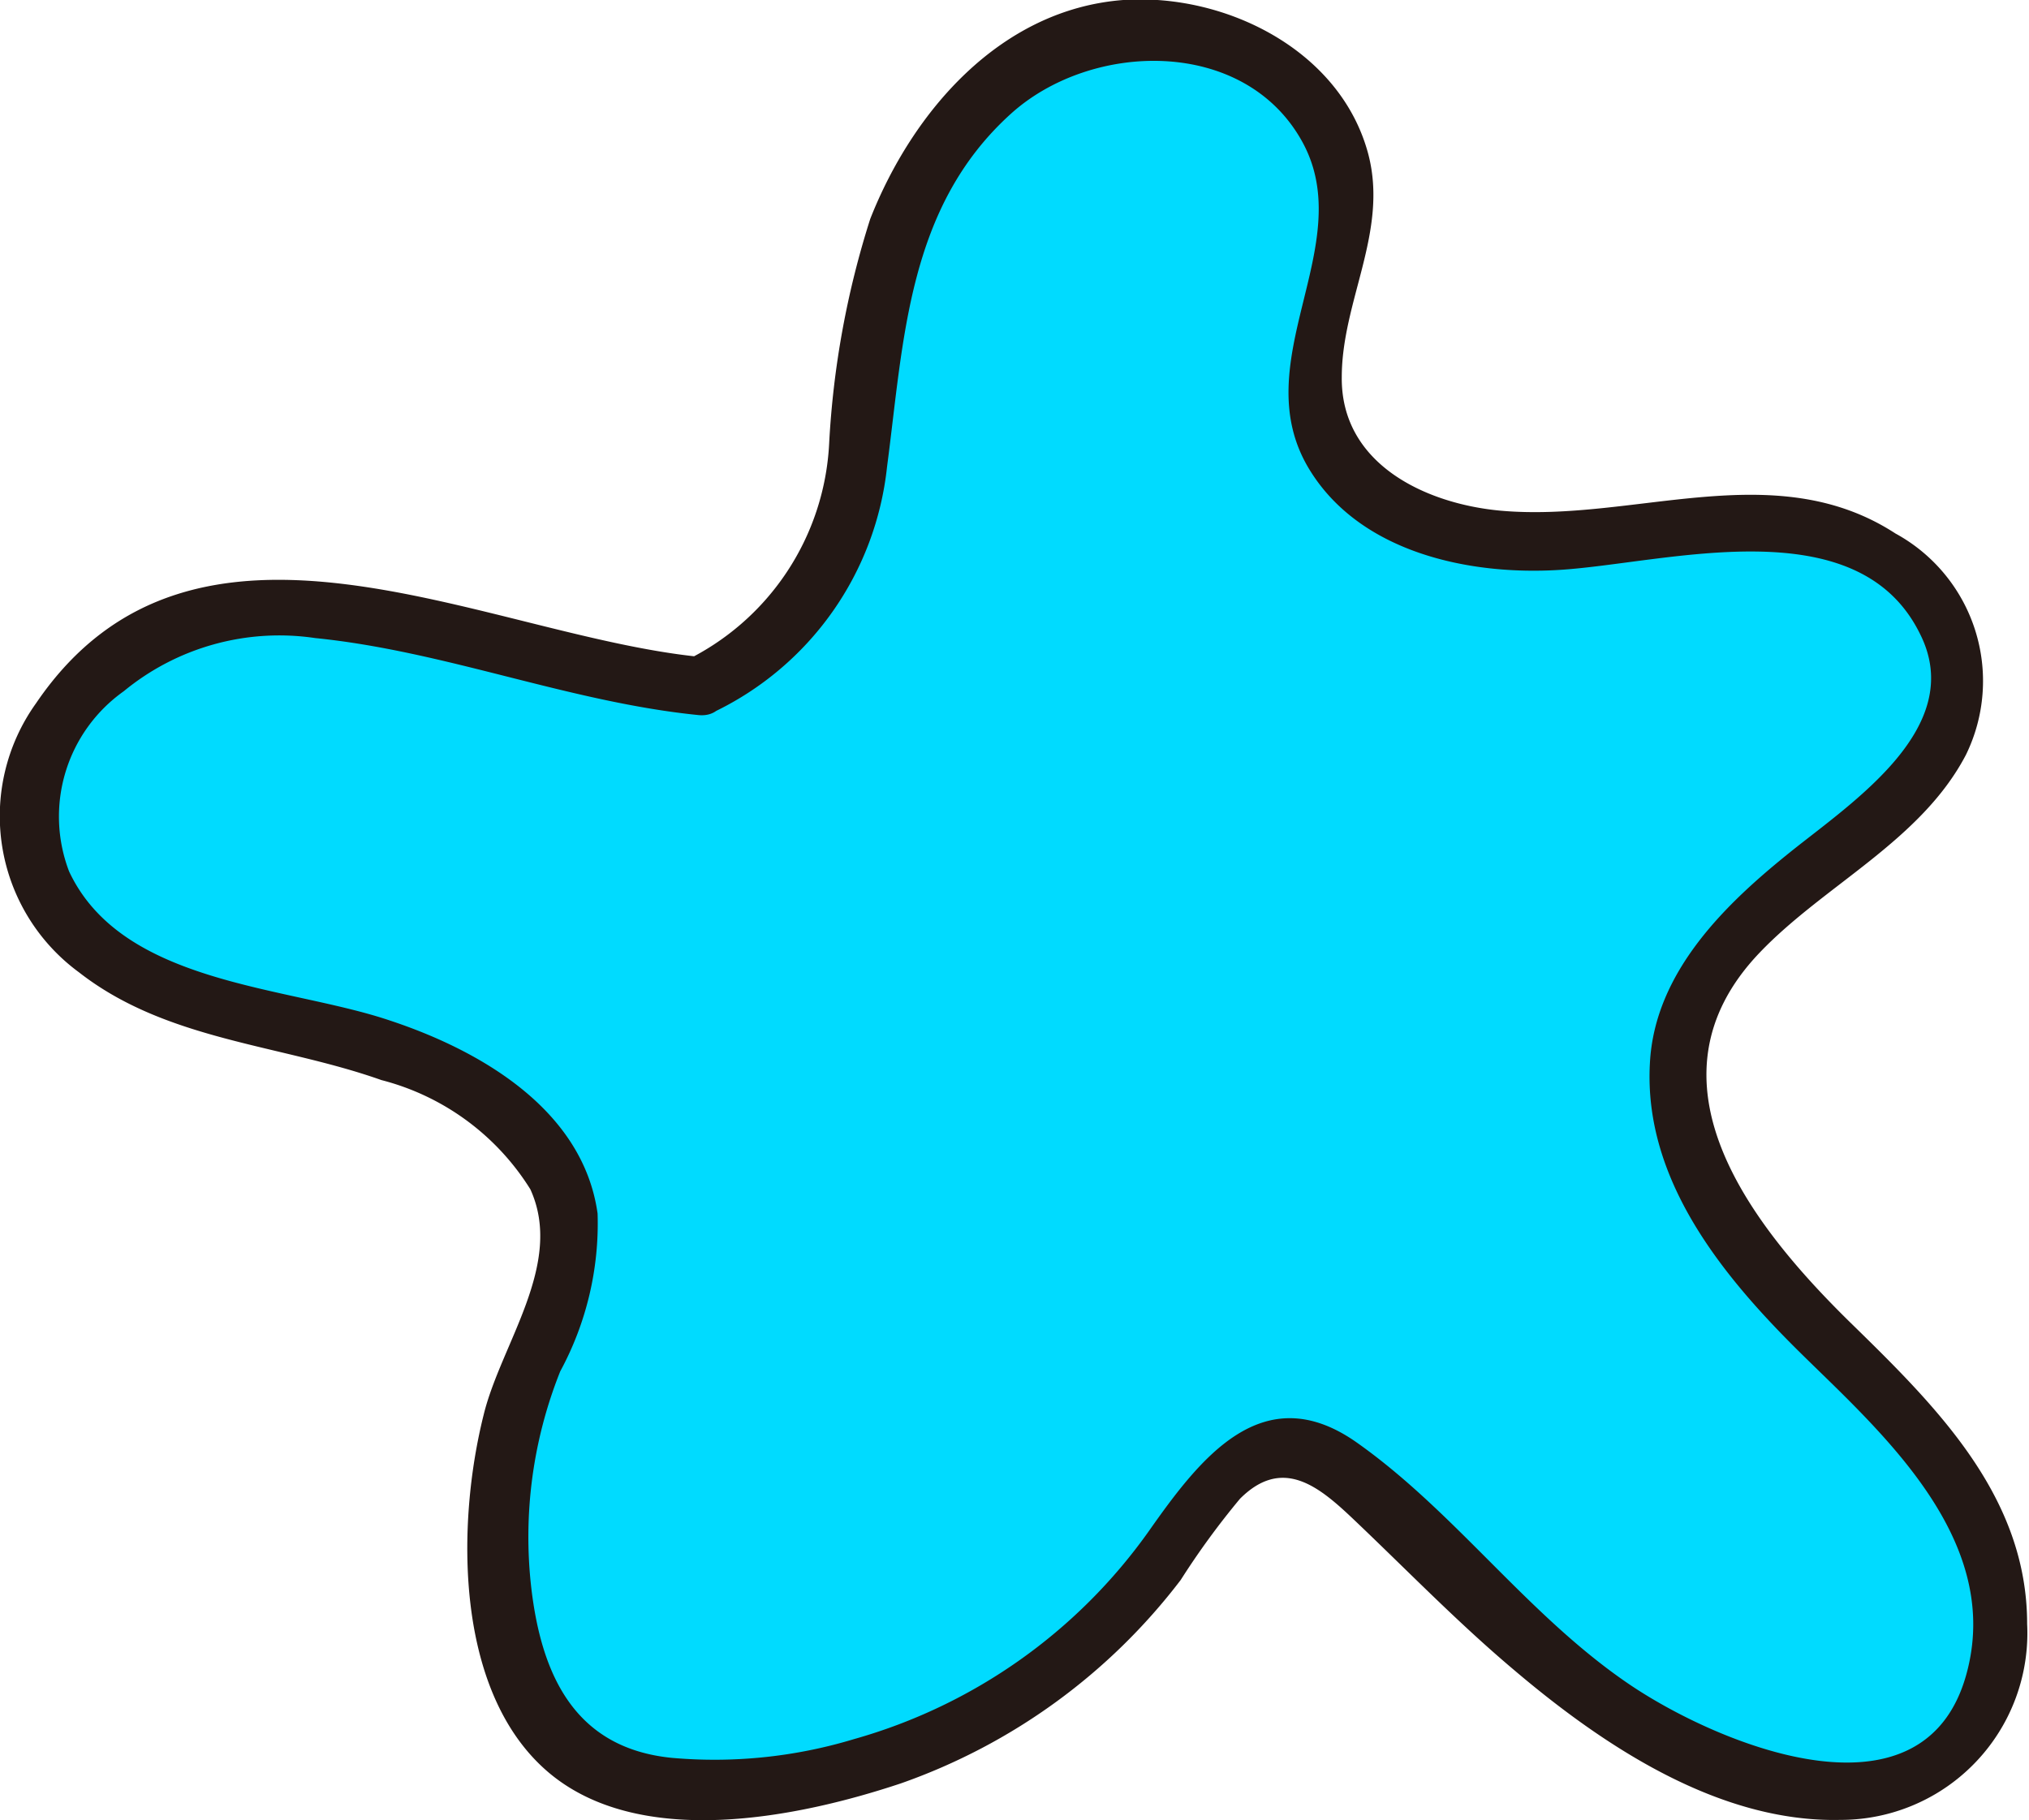 <svg id="레이어_1" data-name="레이어 1" xmlns="http://www.w3.org/2000/svg" viewBox="0 0 43.46 39"><defs><style>.cls-1{fill:#00dbff;}.cls-2{fill:#231815;}</style></defs><path class="cls-1" d="M15,14.72A5.72,5.72,0,0,0,18,11.33a18.87,18.87,0,0,0,.52-3.68C18.87,5,20.15,2.15,22.61,1s6,.34,6.19,3c.1,1.63-1,3.24-.61,4.83.42,1.76,2.45,2.66,4.26,2.7s3.61-.5,5.42-.4,3.8,1.15,4.05,2.94c.44,3.25-4.57,4.44-5.75,7.5-.77,2,.32,4.21,1.73,5.79s3.19,2.89,4.23,4.73,1,4.58-.76,5.72a4.44,4.44,0,0,1-3.47.3c-3.53-.91-6.09-3.85-8.75-6.35A2.72,2.72,0,0,0,27.69,31c-1.11-.11-1.86,1.05-2.47,2a12.21,12.21,0,0,1-10.48,5.35,4.18,4.18,0,0,1-2.6-.8A4.08,4.08,0,0,1,11,35.29a10,10,0,0,1,.42-6.08,8.25,8.25,0,0,0,.84-2.57c.12-2.48-2.74-3.93-5.16-4.47S1.73,21,.81,18.71C-.31,15.87,3,12.86,6,13s6.86,1.54,9,1.72"/><path class="cls-2" d="M15.28,15.26A6.6,6.6,0,0,0,19,10c.36-2.73.44-5.56,2.65-7.56,1.72-1.56,5-1.65,6.24.59s-1.27,4.73.17,7.05c1.09,1.76,3.41,2.25,5.34,2.13,2.28-.14,6.39-1.37,7.73,1.38,1,2-1.46,3.6-2.79,4.67s-2.9,2.54-3,4.52c-.14,2.52,1.59,4.6,3.27,6.25s4.23,3.9,3.54,6.72c-.84,3.47-5.25,1.67-7.2.37-2.21-1.48-3.76-3.72-5.91-5.23-2-1.39-3.34.36-4.43,1.91a11.6,11.6,0,0,1-6.32,4.46,10.32,10.32,0,0,1-3.91.4c-2.06-.21-2.78-1.76-3-3.64A9.56,9.56,0,0,1,12,29.38,6.65,6.65,0,0,0,12.8,26c-.31-2.23-2.52-3.5-4.46-4.14-2.2-.74-5.72-.76-6.86-3.19a3.29,3.29,0,0,1,1.17-3.86,5.24,5.24,0,0,1,4.1-1.14c2.79.28,5.43,1.37,8.21,1.65.8.08.8-1.17,0-1.25-4.59-.47-10.8-4-14.19,1a4.15,4.15,0,0,0,.92,5.76C3.57,22.3,6,22.37,8.17,23.14a5.32,5.32,0,0,1,3.19,2.34c.73,1.6-.63,3.31-1,4.83-.58,2.31-.63,5.89,1.34,7.62s5.43,1,7.59.28a12.91,12.91,0,0,0,6-4.36,16.85,16.85,0,0,1,1.27-1.74c.9-.9,1.67-.28,2.4.41,1.15,1.09,2.25,2.23,3.46,3.25,1.93,1.64,4.4,3.28,7,3.22a4,4,0,0,0,4-4.2c0-2.71-1.91-4.62-3.72-6.39-2.2-2.14-4.64-5.25-2-8,1.39-1.45,3.45-2.39,4.41-4.23a3.6,3.6,0,0,0-1.51-4.74C38,9.74,35,11.2,32.13,10.94c-1.6-.15-3.41-1-3.39-2.86,0-1.63,1-3.11.57-4.77C28.72,1.07,26.24-.15,24.06,0c-2.63.2-4.51,2.38-5.42,4.69a19.16,19.16,0,0,0-.88,4.81,5.48,5.48,0,0,1-3.11,4.67c-.73.34-.09,1.42.63,1.08Z"/></svg>